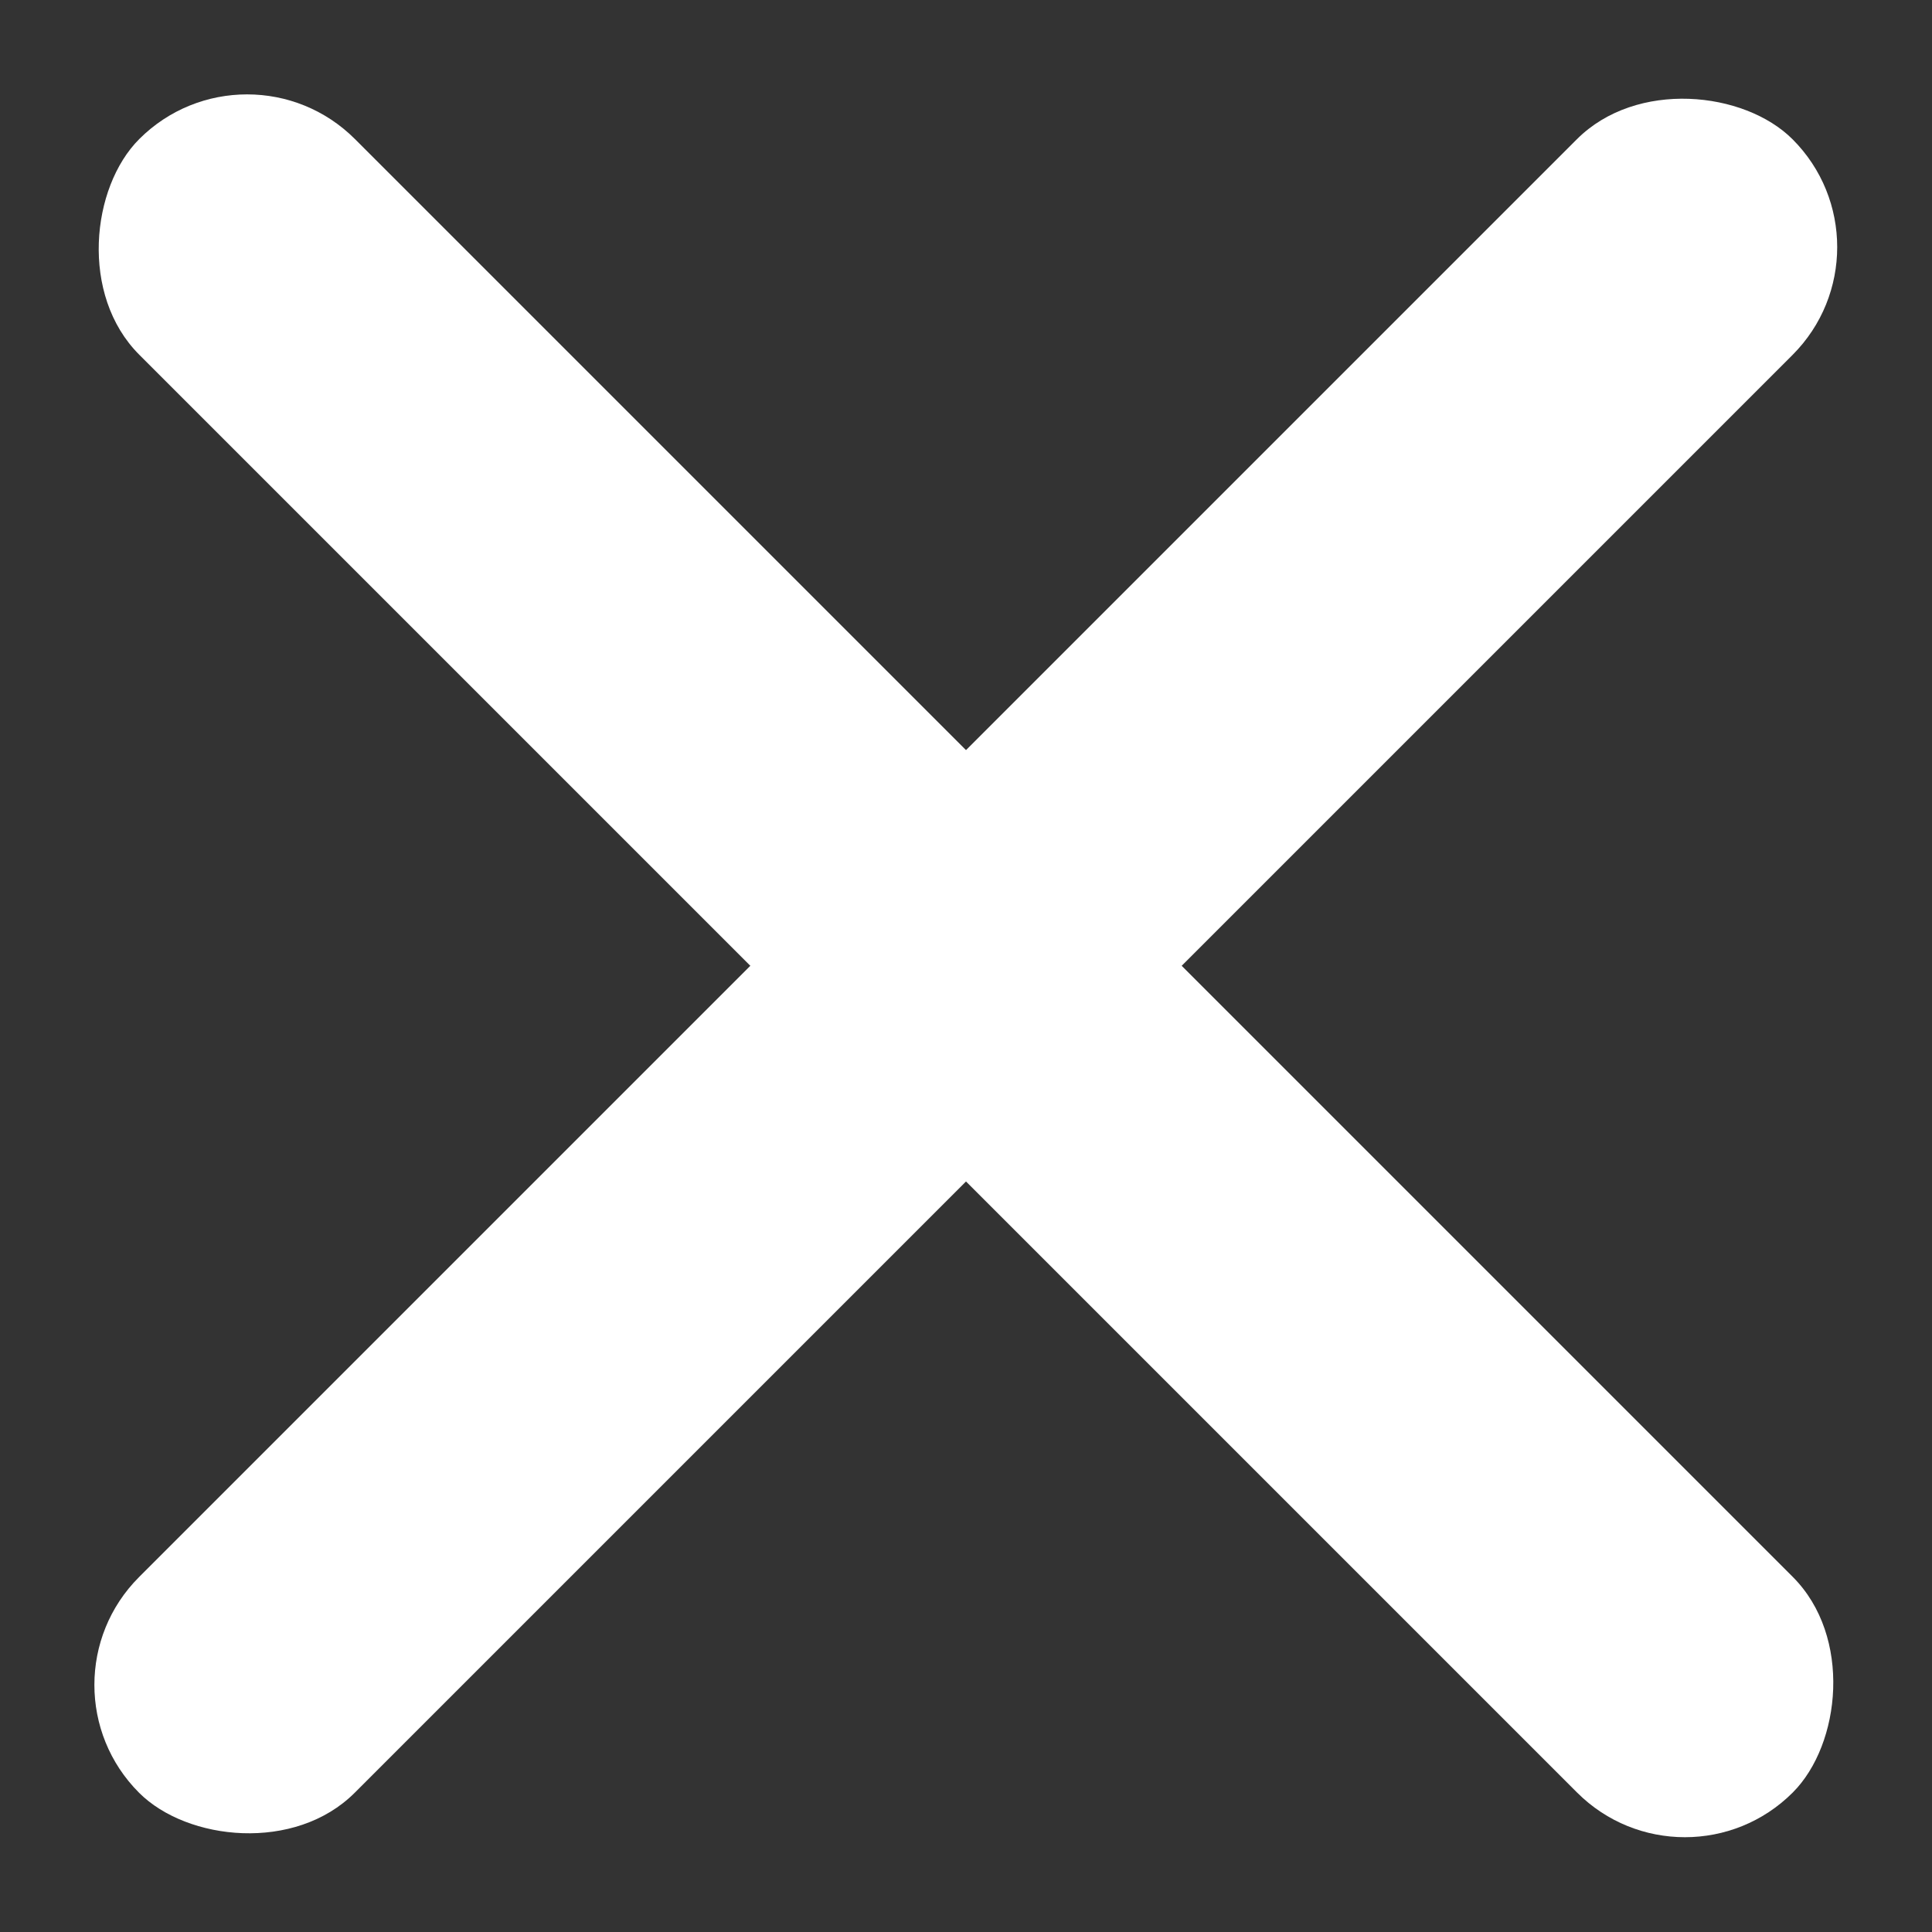 <svg height="19" viewBox="0 0 19 19" width="19" xmlns="http://www.w3.org/2000/svg"><rect x="0" y="0" width="19" height="19" fill="#333333" stroke="none"/><g fill="#fff" fill-rule="evenodd"><rect height="3" rx="1.5" transform="matrix(.707 -.707 .707 .707 -3.935 9.5)" width="23" x="-2" y="8"/><rect height="3" rx="1.5" transform="matrix(.707 .707 -.707 .707 9.5 -3.935)" width="23" x="-2" y="8"/></g></svg>